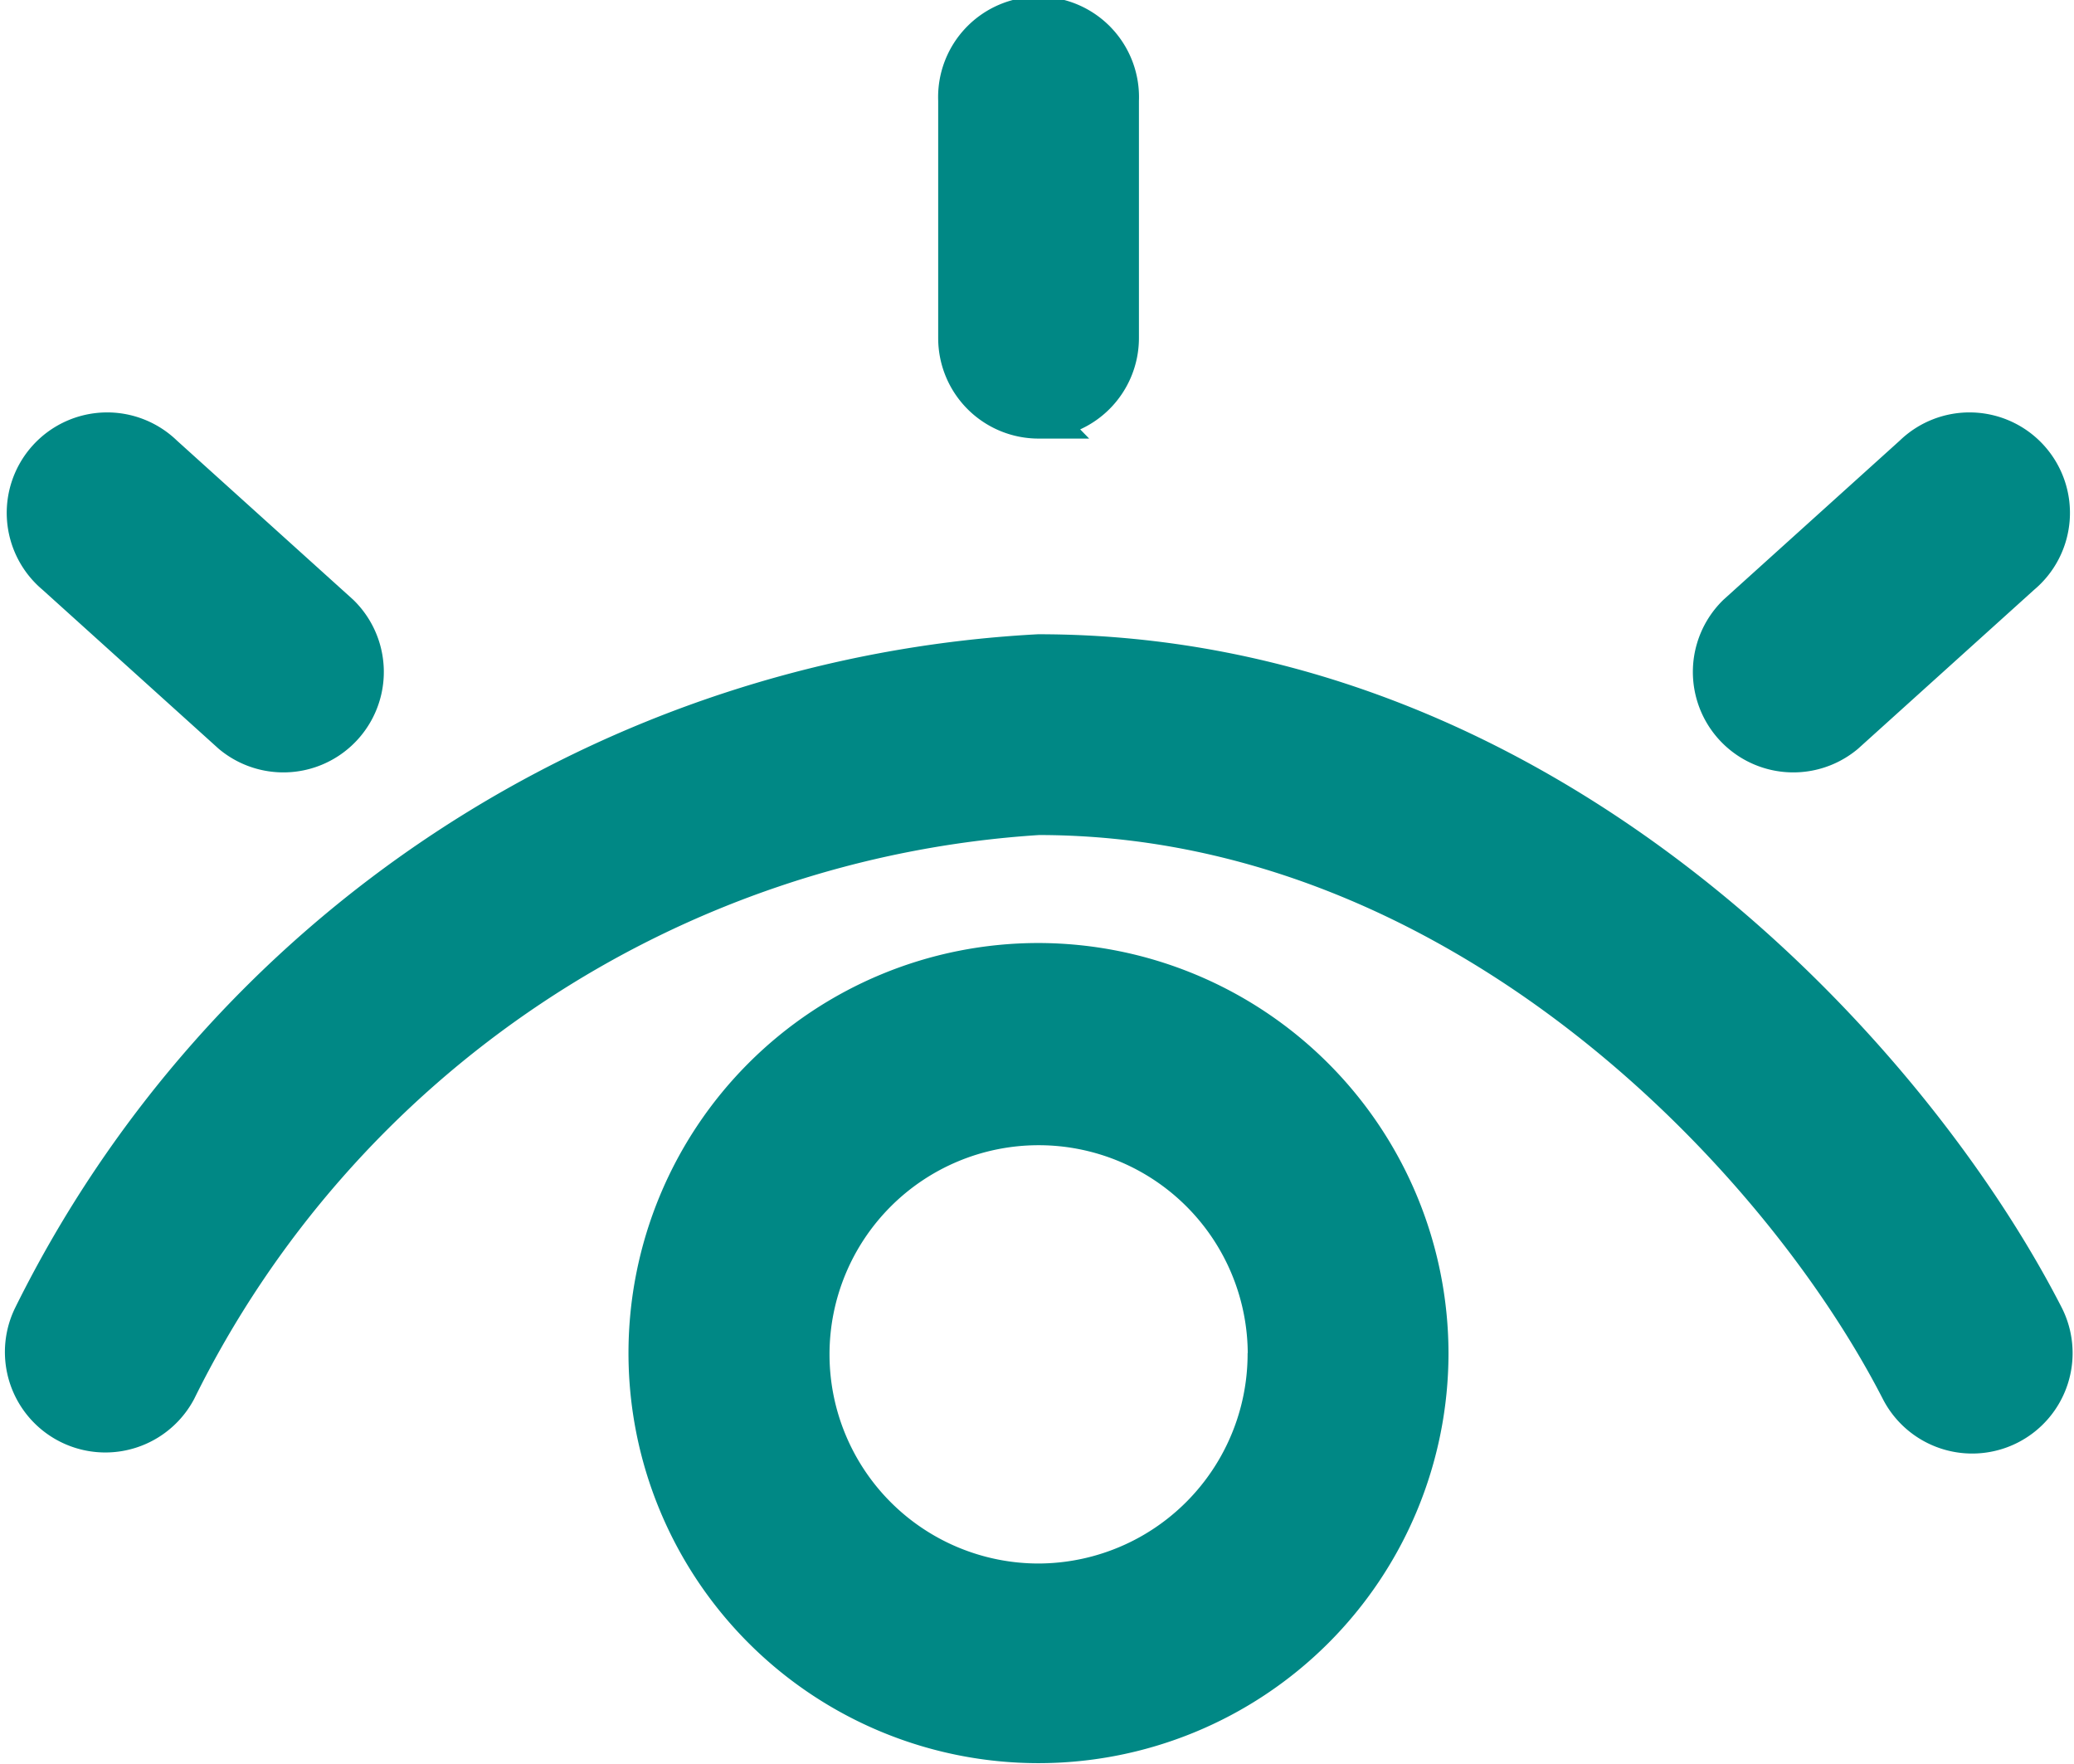<svg xmlns="http://www.w3.org/2000/svg" width="14.619" height="12.43" viewBox="0 0 14.619 12.43">
  <g id="eye" transform="translate(0.181 -38.35)">
    <path id="Path_22552" data-name="Path 22552" d="M13.974,48.383a.558.558,0,0,1-.75-.242h0c-.855-1.667-3.126-4.056-6.085-4.056a7.3,7.3,0,0,0-6.085,4.056.558.558,0,0,1-.993-.509A8.4,8.4,0,0,1,7.139,42.97c3.576,0,6.137,2.826,7.078,4.662A.558.558,0,0,1,13.974,48.383ZM.217,42.393l1.242,1.121a.558.558,0,0,0,.747-.828L.964,41.565a.558.558,0,1,0-.747.828Zm12.6,1.121,1.242-1.121a.558.558,0,1,0-.747-.828l-1.242,1.121a.558.558,0,0,0,.747.828ZM7.139,41.29a.558.558,0,0,0,.558-.558V39.058a.558.558,0,1,0-1.115,0v1.675a.558.558,0,0,0,.558.558Zm2.74,6.6a2.74,2.74,0,1,1-2.74-2.744A2.745,2.745,0,0,1,9.879,47.886Zm-1.115,0a1.624,1.624,0,1,0-1.624,1.629A1.628,1.628,0,0,0,8.763,47.886Z" transform="translate(0)" fill="#008885" stroke="#008885" stroke-width="0.3"/>
  </g>
</svg>
